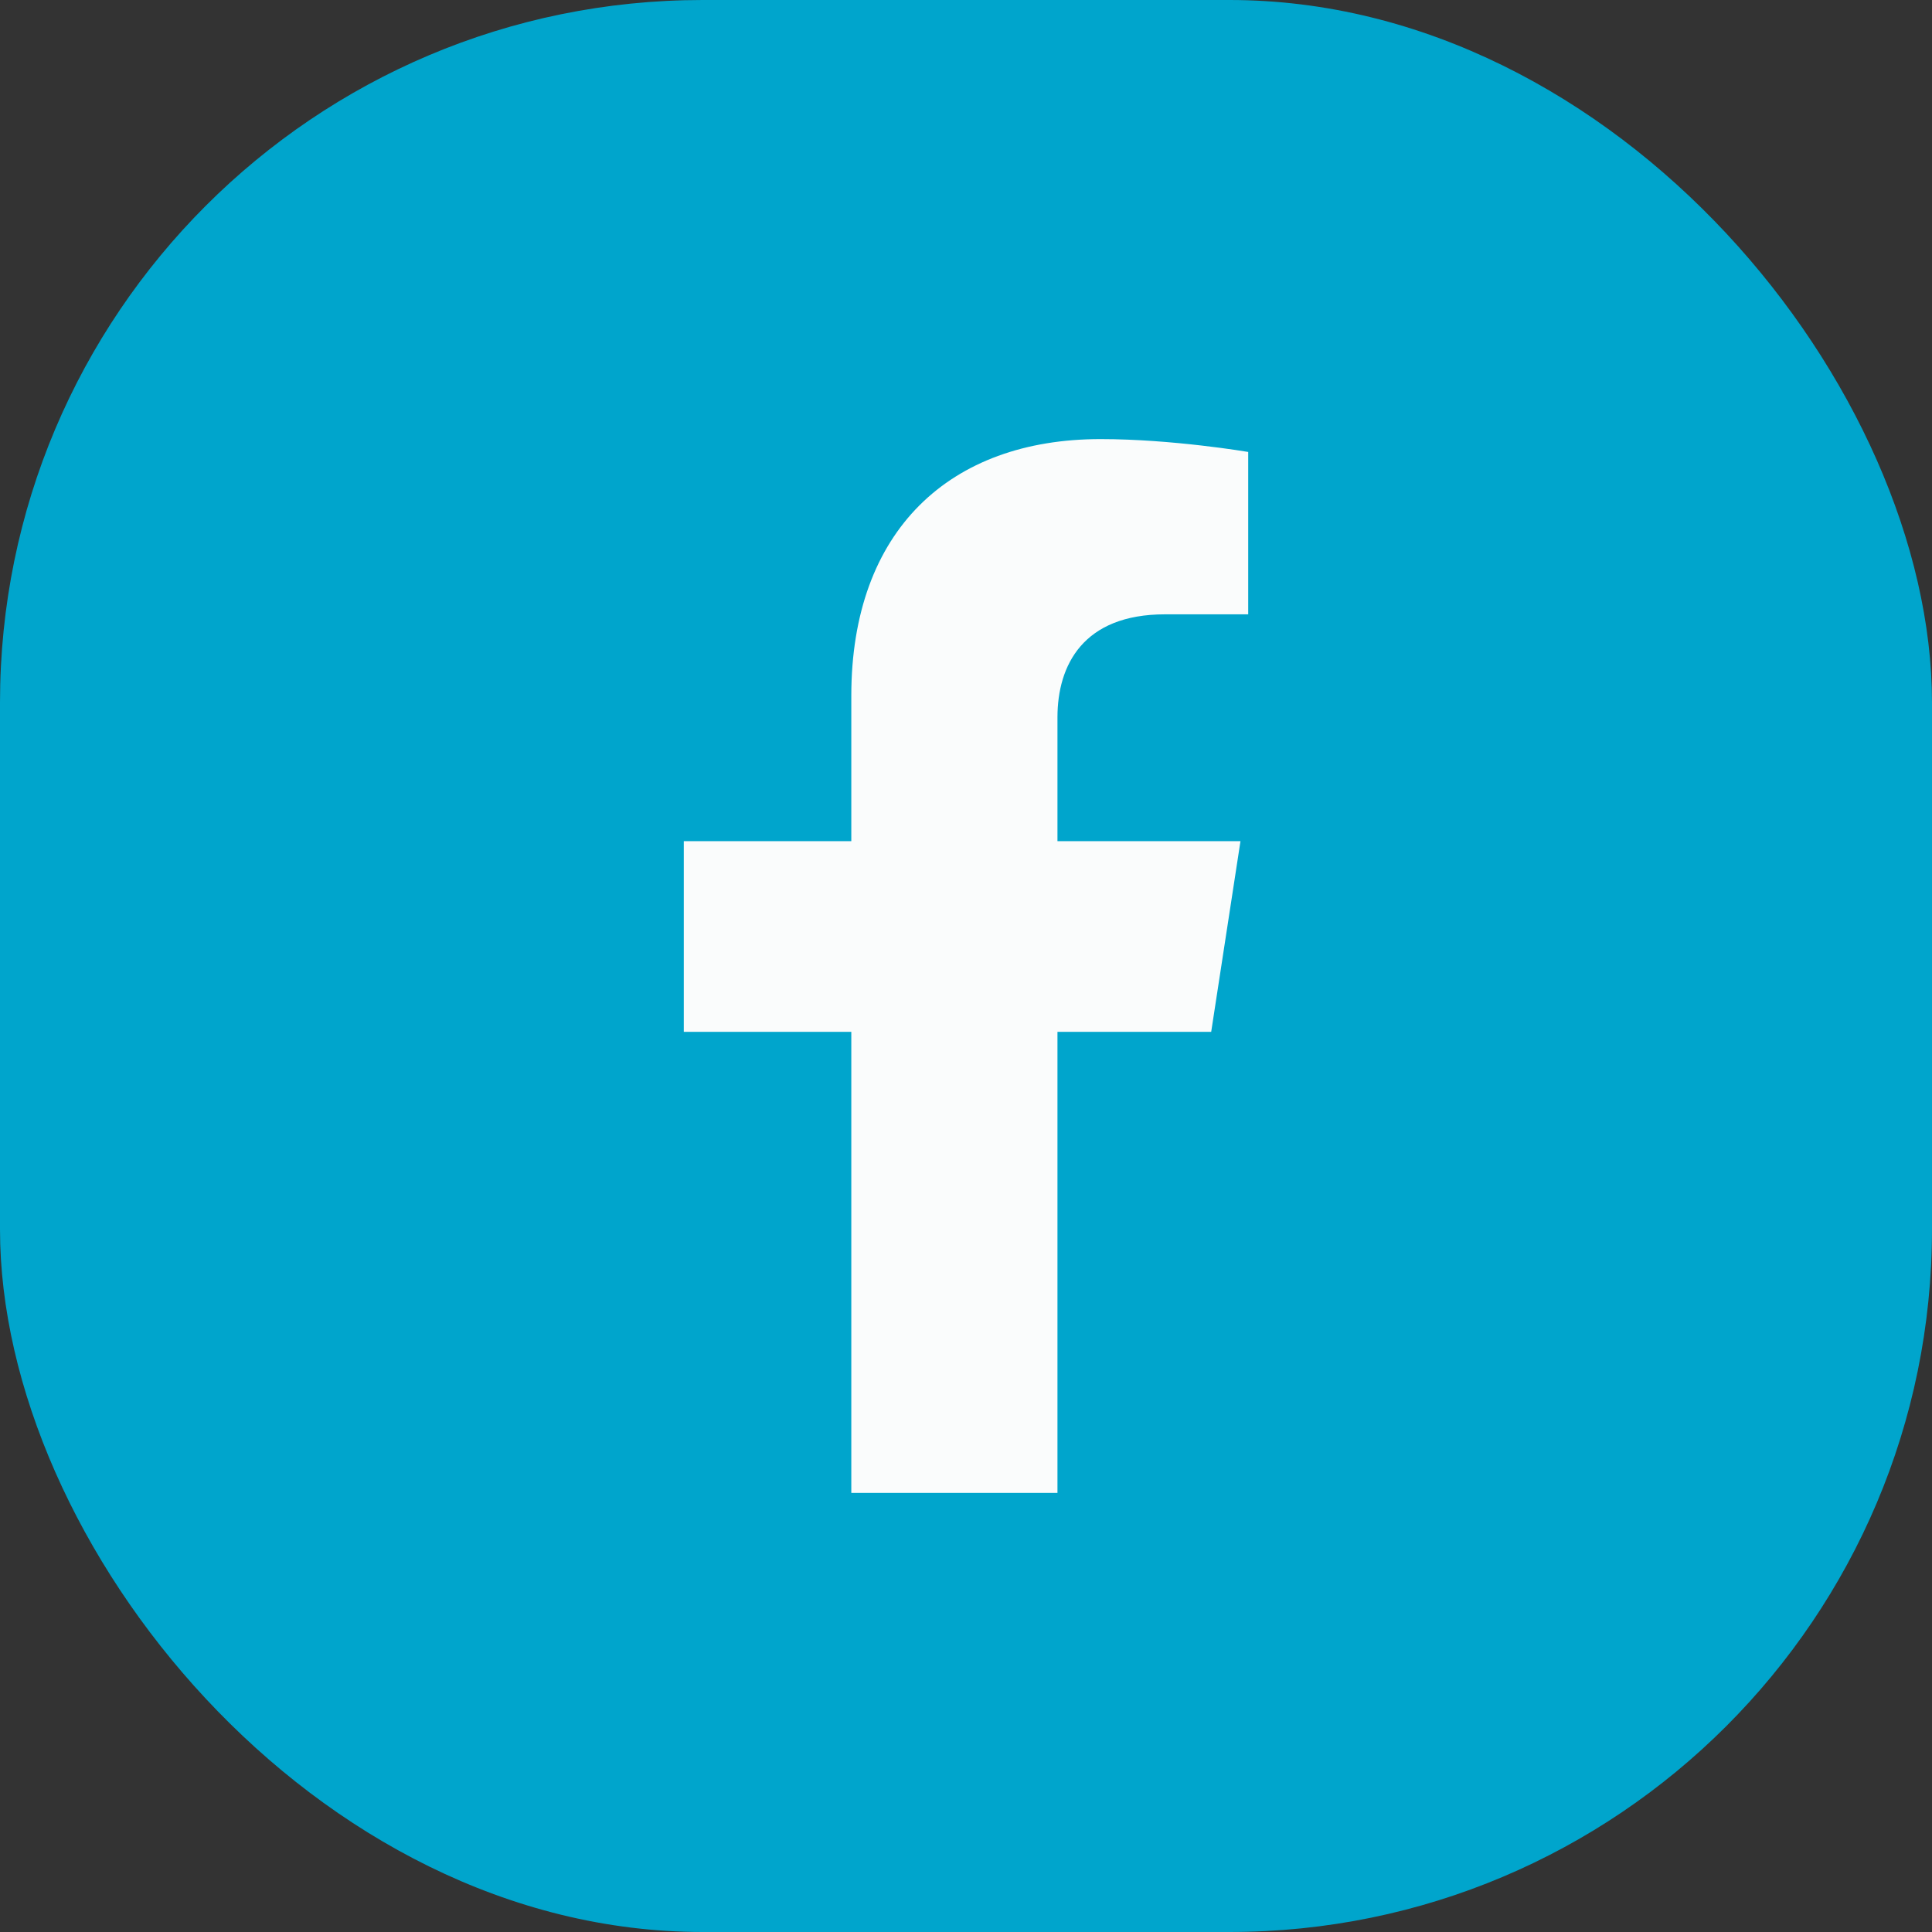 <svg width="44" height="44" viewBox="0 0 44 44" fill="none" xmlns="http://www.w3.org/2000/svg">
<rect x="0" y="0" width="44" height="44" fill="#333333" stroke="none"/>
<rect width="44" height="44" rx="16" fill="#00A5CC"/>
<path d="M27.584 23.5L28.251 19.157H24.083V16.338C24.083 15.15 24.666 13.991 26.532 13.991H28.427V10.293C28.427 10.293 26.707 10 25.064 10C21.631 10 19.388 12.08 19.388 15.846V19.157H15.573V23.5H19.388V34H24.083V23.5H27.584Z" fill="#FAFCFC"/>
</svg>
